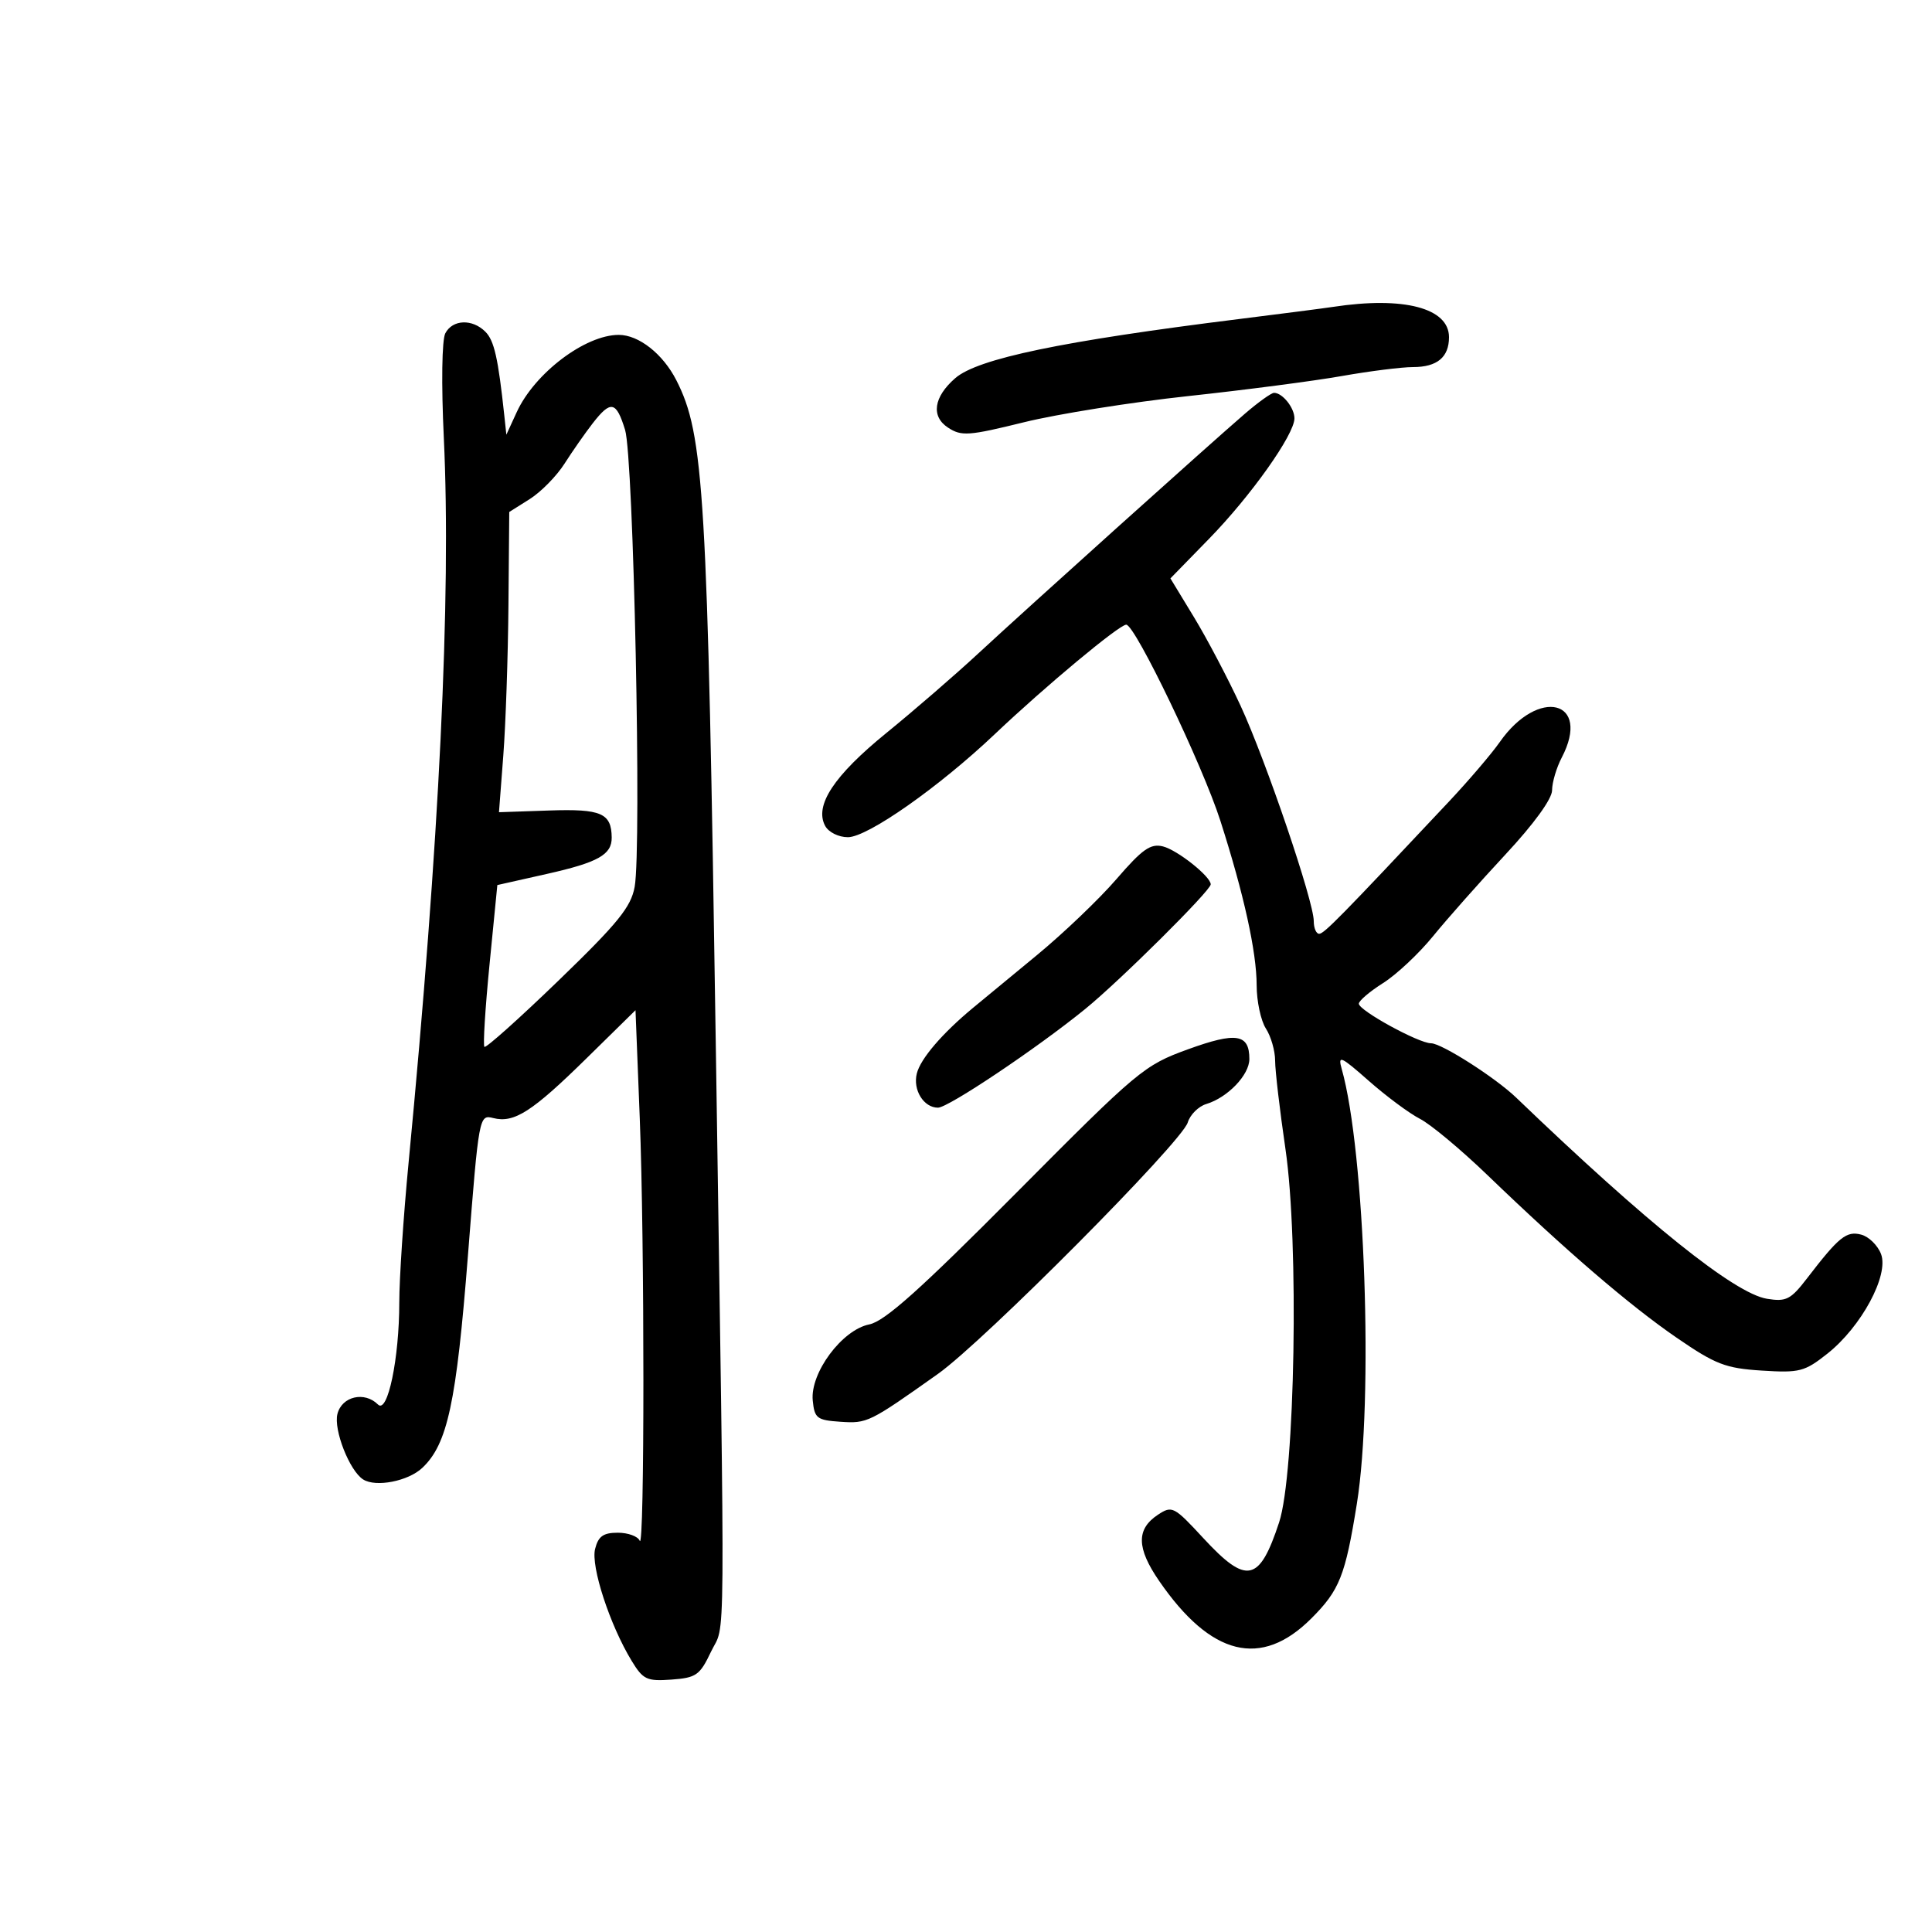 <svg xmlns="http://www.w3.org/2000/svg" width="300" height="300" viewBox="0 0 300 300" version="1.1">
	<path d="M 207 47.652 C 205.625 47.862, 199.100 48.705, 192.500 49.527 C 164.845 52.971, 151.818 55.684, 148.325 58.725 C 144.975 61.642, 144.536 64.650, 147.205 66.398 C 149.293 67.767, 150.396 67.689, 159.004 65.567 C 164.227 64.280, 175.700 62.452, 184.500 61.504 C 193.300 60.557, 204.037 59.156, 208.360 58.391 C 212.684 57.626, 217.656 57, 219.410 57 C 223.159 57, 225 55.471, 225 52.357 C 225 47.825, 217.963 45.986, 207 47.652 M 69.149 51.750 C 68.615 52.763, 68.517 59.604, 68.916 68 C 70.081 92.523, 68.217 130.869, 63.445 180.543 C 62.650 188.817, 62 198.582, 62 202.244 C 62 210.941, 60.196 219.596, 58.696 218.096 C 56.602 216.002, 53.083 216.820, 52.395 219.562 C 51.776 222.028, 54.280 228.394, 56.394 229.731 C 58.368 230.979, 63.370 230.001, 65.567 227.937 C 69.488 224.253, 70.866 217.843, 72.663 194.926 C 74.366 173.209, 74.393 173.061, 76.596 173.613 C 79.838 174.427, 82.615 172.647, 91.090 164.321 L 98.681 156.864 99.340 173.592 C 100.096 192.752, 100.094 241.124, 99.338 239.250 C 99.060 238.562, 97.529 238, 95.936 238 C 93.672 238, 92.900 238.552, 92.405 240.522 C 91.725 243.231, 94.697 252.328, 98.079 257.890 C 99.857 260.813, 100.434 261.084, 104.268 260.807 C 108.105 260.528, 108.672 260.130, 110.393 256.500 C 112.690 251.654, 112.621 260.435, 111.144 162 C 109.859 76.336, 109.333 67.493, 105.016 59.031 C 102.934 54.951, 99.185 52, 96.082 52 C 90.866 52, 83.019 57.942, 80.235 64 L 78.627 67.500 78.306 64.500 C 77.352 55.591, 76.739 52.882, 75.369 51.512 C 73.339 49.482, 70.281 49.599, 69.149 51.750 M 193.298 64.250 C 187.690 69.083, 159.476 94.452, 151.951 101.428 C 148.349 104.768, 141.899 110.349, 137.619 113.830 C 129.487 120.444, 126.435 125.076, 128.126 128.236 C 128.656 129.225, 130.209 130, 131.663 130 C 134.719 130, 145.805 122.219, 154.500 113.971 C 162.312 106.561, 173.794 97, 174.881 97 C 176.262 97, 186.726 118.801, 189.502 127.460 C 193.148 138.833, 195.127 147.810, 195.133 153 C 195.136 155.475, 195.782 158.497, 196.569 159.715 C 197.356 160.933, 198 163.176, 198 164.700 C 198 166.224, 198.724 172.406, 199.608 178.437 C 201.719 192.832, 201.106 228.845, 198.621 236.391 C 195.554 245.708, 193.580 246.120, 186.858 238.846 C 182.288 233.902, 182.002 233.754, 179.798 235.211 C 176.423 237.441, 176.478 240.381, 179.990 245.485 C 188.033 257.175, 195.834 259.099, 203.619 251.314 C 208.007 246.927, 208.894 244.692, 210.693 233.500 C 213.292 217.332, 211.950 178.738, 208.345 166.006 C 207.714 163.776, 208.160 163.971, 212.570 167.857 C 215.281 170.246, 218.850 172.893, 220.500 173.738 C 222.150 174.583, 226.875 178.524, 231 182.496 C 243.182 194.226, 253.048 202.705, 260.343 207.716 C 266.391 211.871, 267.926 212.464, 273.555 212.823 C 279.441 213.197, 280.215 212.997, 283.763 210.188 C 289.030 206.016, 293.338 198.018, 292.088 194.731 C 291.574 193.379, 290.186 192.020, 289.003 191.711 C 286.711 191.112, 285.553 192.045, 280.620 198.469 C 278.059 201.804, 277.367 202.159, 274.377 201.674 C 269.340 200.856, 255.791 189.990, 235.434 170.440 C 232.193 167.327, 223.848 162, 222.214 162 C 220.292 162, 211 156.907, 211 155.854 C 211 155.398, 212.697 153.954, 214.772 152.644 C 216.846 151.335, 220.331 148.066, 222.516 145.382 C 224.700 142.697, 229.753 136.994, 233.744 132.708 C 238.190 127.933, 241.002 124.061, 241.006 122.708 C 241.010 121.494, 241.685 119.211, 242.506 117.636 C 247.156 108.721, 238.869 106.655, 232.877 115.235 C 231.623 117.031, 228.062 121.200, 224.963 124.500 C 208.155 142.398, 205.601 145, 204.836 145 C 204.376 145, 204 144.113, 204 143.029 C 204 139.956, 196.587 118.139, 192.640 109.596 C 190.684 105.363, 187.432 99.180, 185.413 95.857 L 181.742 89.814 187.747 83.657 C 194.253 76.987, 201 67.470, 201 64.963 C 201 63.325, 199.144 61, 197.835 61 C 197.414 61, 195.372 62.462, 193.298 64.250 M 92.020 65.750 C 90.847 67.263, 88.883 70.075, 87.656 72 C 86.429 73.925, 83.997 76.400, 82.251 77.500 L 79.077 79.500 78.951 94 C 78.882 101.975, 78.523 112.464, 78.153 117.310 L 77.481 126.120 85.304 125.853 C 93.360 125.579, 94.947 126.267, 94.985 130.050 C 95.011 132.716, 92.881 133.912, 84.929 135.700 L 77.226 137.431 76.012 149.781 C 75.344 156.573, 74.988 162.321, 75.220 162.554 C 75.453 162.786, 80.642 158.144, 86.752 152.238 C 95.950 143.347, 97.980 140.848, 98.550 137.708 C 99.652 131.638, 98.381 71.030, 97.062 66.750 C 95.683 62.276, 94.843 62.109, 92.020 65.750 M 173.374 136.494 C 170.693 139.600, 165.125 144.922, 161 148.321 C 156.875 151.719, 152.414 155.400, 151.088 156.500 C 146.300 160.469, 142.939 164.393, 142.364 166.687 C 141.722 169.243, 143.428 172, 145.651 172 C 147.250 172, 161.005 162.781, 168.500 156.686 C 173.900 152.295, 188 138.294, 188 137.323 C 188 136.102, 182.829 131.995, 180.582 131.431 C 178.661 130.949, 177.386 131.845, 173.374 136.494 M 184.454 162.941 C 177.645 165.414, 176.746 166.166, 157.776 185.261 C 142.861 200.274, 137.383 205.173, 134.974 205.655 C 130.748 206.500, 125.783 213.185, 126.203 217.465 C 126.474 220.236, 126.848 220.524, 130.500 220.771 C 134.671 221.053, 134.965 220.909, 145.637 213.344 C 152.778 208.281, 183.499 177.364, 184.432 174.301 C 184.801 173.092, 186.092 171.803, 187.301 171.436 C 190.637 170.426, 194 166.917, 194 164.448 C 194 160.532, 191.969 160.212, 184.454 162.941" stroke="none" fill="black" fill-rule="evenodd"/>
</svg>